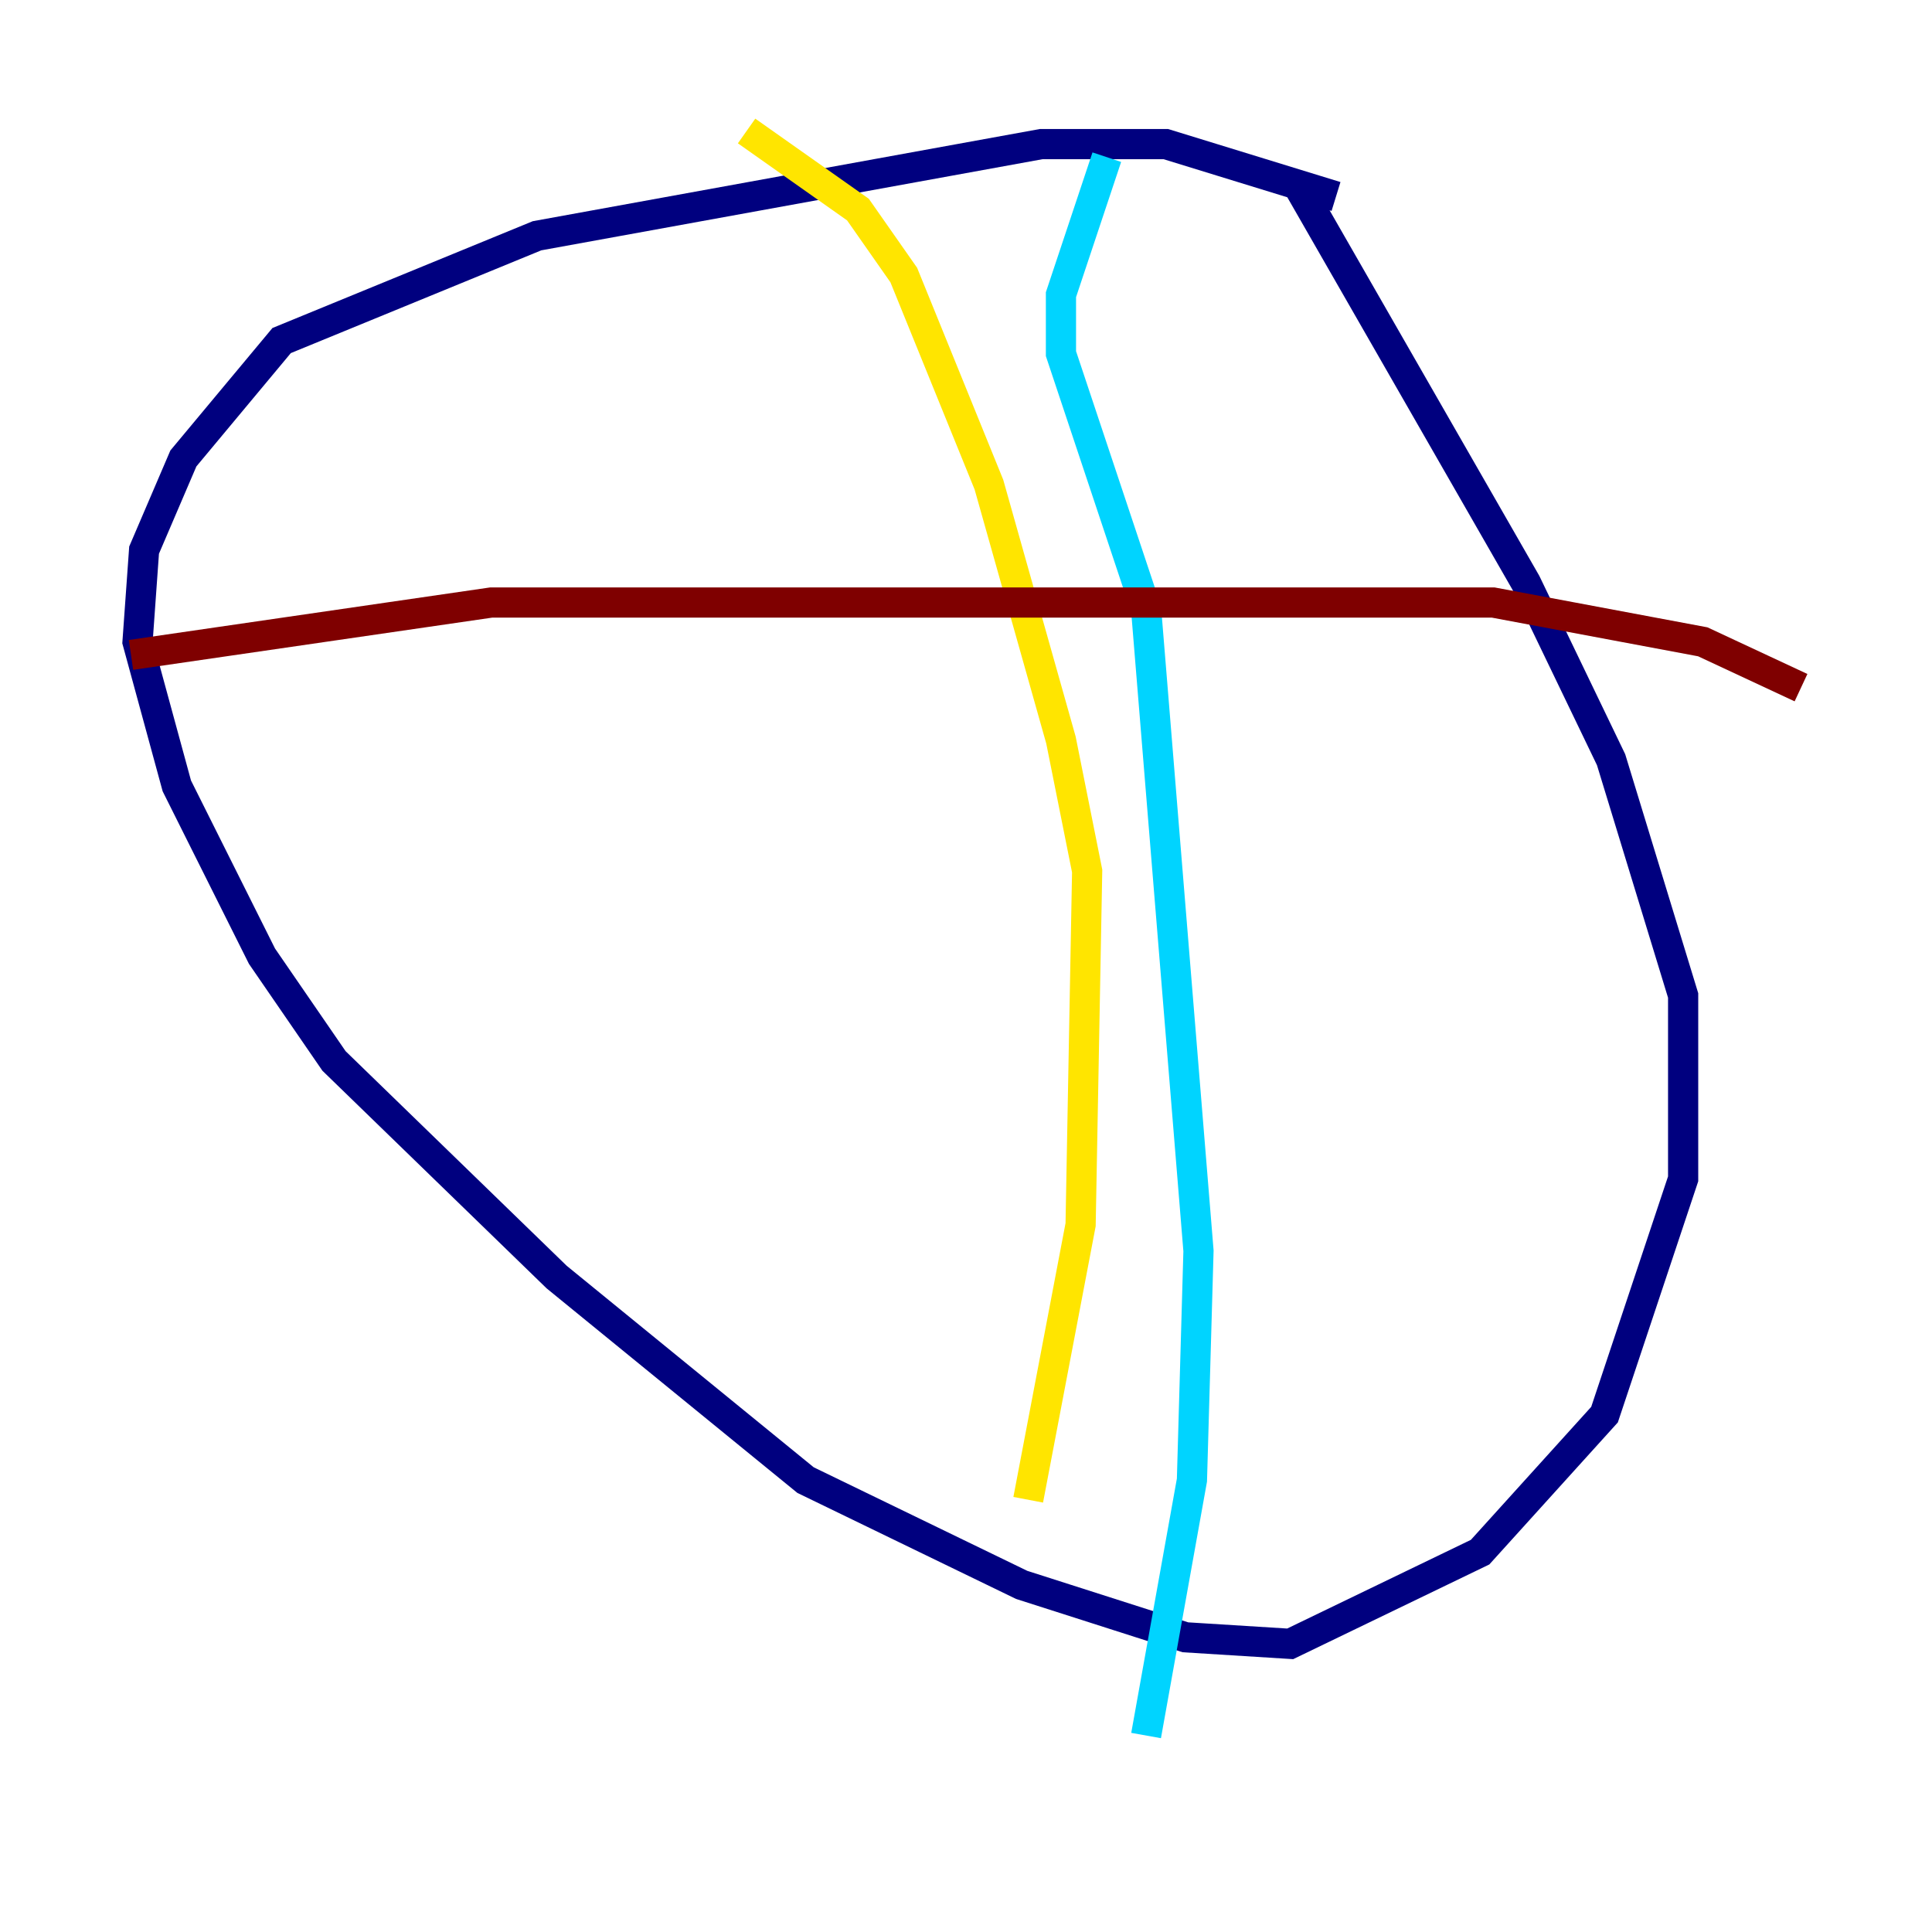 <?xml version="1.0" encoding="utf-8" ?>
<svg baseProfile="tiny" height="128" version="1.2" viewBox="0,0,128,128" width="128" xmlns="http://www.w3.org/2000/svg" xmlns:ev="http://www.w3.org/2001/xml-events" xmlns:xlink="http://www.w3.org/1999/xlink"><defs /><polyline fill="none" points="88.515,13.017 77.234,9.546 68.99,9.546 35.58,15.62 18.658,22.563 12.149,30.373 9.546,36.447 9.112,42.522 11.715,52.068 17.356,63.349 22.129,70.291 36.881,84.61 53.37,98.061 67.688,105.003 78.536,108.475 85.478,108.909 98.061,102.834 106.305,93.722 111.512,78.102 111.512,65.953 106.739,50.332 101.098,38.617 85.912,12.149" stroke="#00007f" stroke-width="2" /><polyline fill="none" points="73.329,10.414 70.291,19.525 70.291,23.43 75.932,40.352 79.403,82.875 78.969,98.061 75.932,114.983" stroke="#00d4ff" stroke-width="2" /><polyline fill="none" points="49.464,8.678 56.841,13.885 59.878,18.224 65.519,32.108 70.291,49.031 72.027,57.709 71.593,81.139 68.122,99.363" stroke="#ffe500" stroke-width="2" /><polyline fill="none" points="8.678,43.39 32.542,39.919 98.929,39.919 112.814,42.522 119.322,45.559" stroke="#7f0000" stroke-width="2" /></svg>
